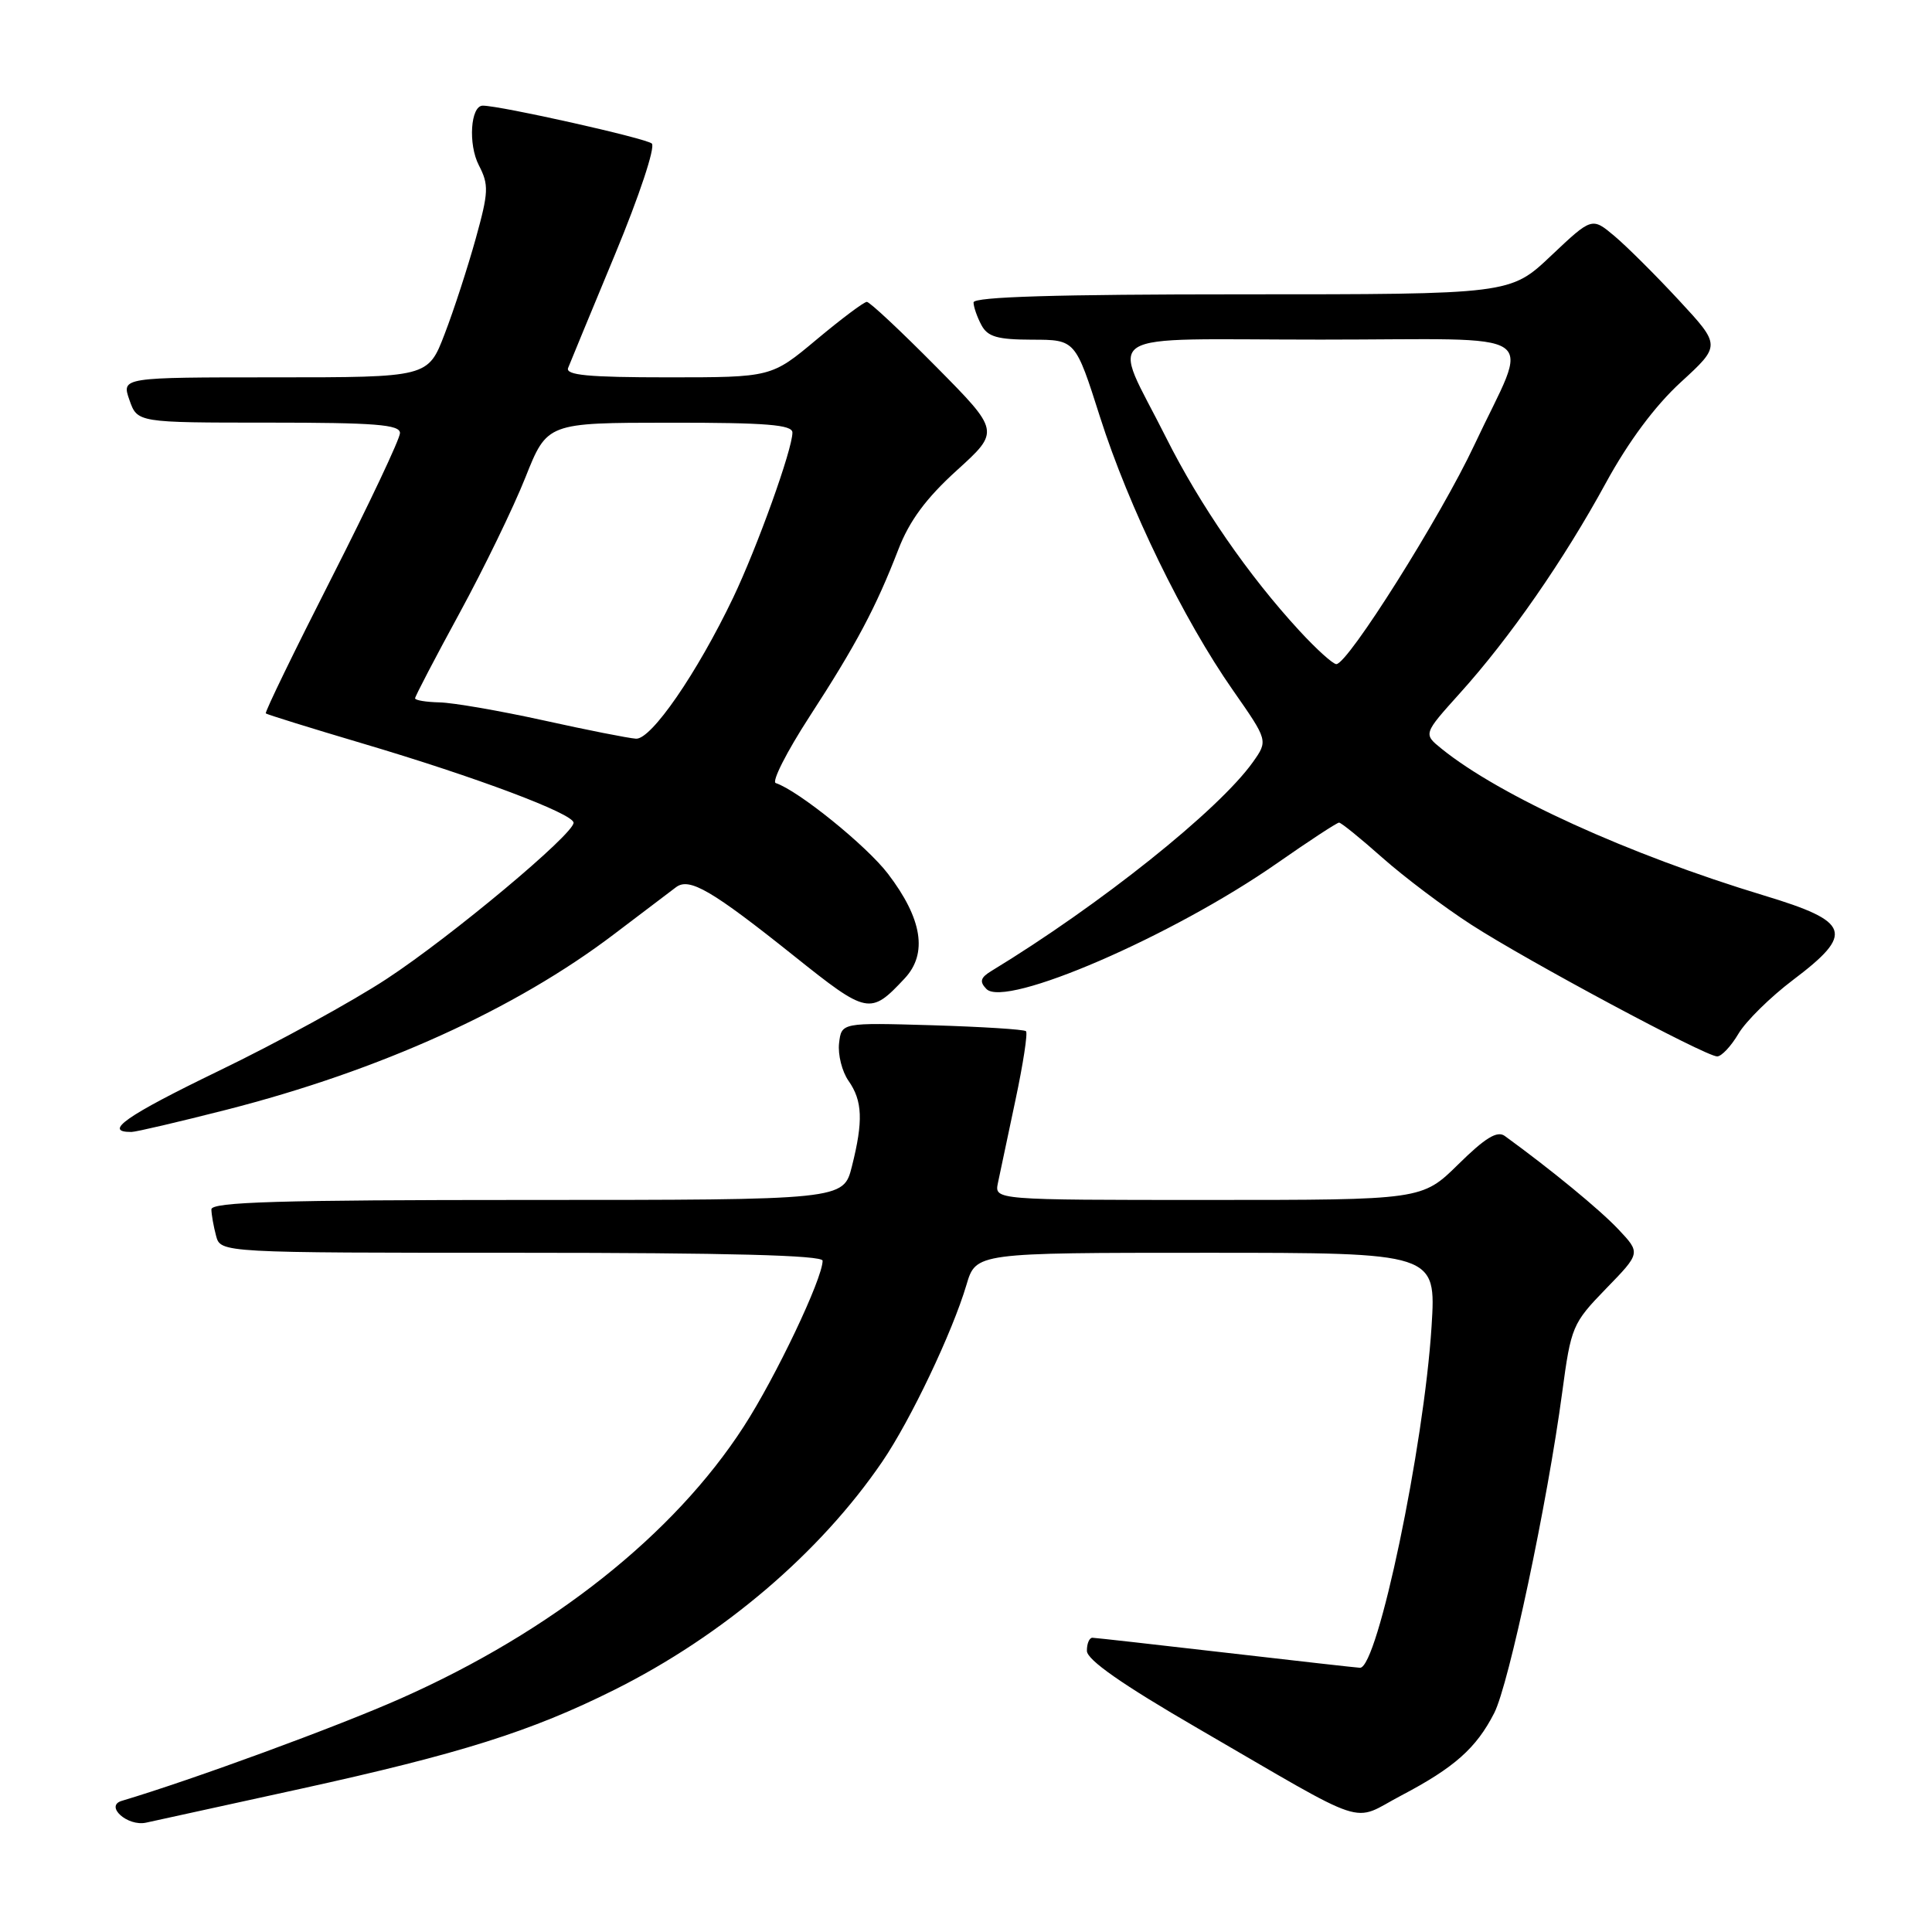 <?xml version="1.0" encoding="UTF-8" standalone="no"?>
<!DOCTYPE svg PUBLIC "-//W3C//DTD SVG 1.1//EN" "http://www.w3.org/Graphics/SVG/1.1/DTD/svg11.dtd" >
<svg xmlns="http://www.w3.org/2000/svg" xmlns:xlink="http://www.w3.org/1999/xlink" version="1.1" viewBox="0 0 256 256">
 <g >
 <path fill="currentColor"
d=" M 39.82 237.03 C 61.00 232.38 70.38 229.42 81.39 223.92 C 95.79 216.73 108.66 205.77 116.91 193.67 C 120.65 188.19 126.19 176.55 128.06 170.25 C 129.32 166.00 129.32 166.00 159.81 166.00 C 190.30 166.00 190.30 166.00 189.69 175.75 C 188.68 191.72 182.54 221.03 180.21 220.99 C 179.82 220.98 171.85 220.08 162.50 219.00 C 153.15 217.92 145.16 217.02 144.75 217.01 C 144.34 217.01 144.01 217.79 144.02 218.75 C 144.03 219.94 148.69 223.20 158.69 229.00 C 181.96 242.50 178.88 241.48 185.68 237.91 C 192.69 234.23 195.61 231.65 197.99 226.99 C 199.94 223.20 205.05 199.08 207.00 184.50 C 208.17 175.79 208.35 175.35 212.80 170.76 C 217.40 166.03 217.40 166.03 214.45 162.90 C 211.99 160.29 205.57 155.01 199.39 150.52 C 198.39 149.79 196.79 150.77 193.24 154.27 C 188.43 159.00 188.43 159.00 160.10 159.00 C 131.77 159.00 131.77 159.00 132.23 156.75 C 132.49 155.51 133.53 150.58 134.55 145.78 C 135.57 140.99 136.20 136.87 135.95 136.64 C 135.70 136.40 130.10 136.05 123.50 135.85 C 111.50 135.50 111.50 135.50 111.18 138.24 C 111.01 139.74 111.57 141.98 112.43 143.21 C 114.29 145.86 114.40 148.54 112.88 154.56 C 111.76 159.00 111.76 159.00 69.88 159.00 C 37.04 159.00 28.00 159.27 28.01 160.25 C 28.02 160.94 28.30 162.51 28.63 163.75 C 29.23 166.00 29.23 166.00 69.12 166.00 C 96.42 166.00 109.00 166.33 109.00 167.05 C 109.00 169.42 102.79 182.48 98.54 189.04 C 89.28 203.36 73.12 216.17 53.16 225.03 C 44.73 228.78 25.47 235.84 16.14 238.62 C 13.83 239.30 16.90 242.05 19.36 241.51 C 20.54 241.26 29.74 239.24 39.82 237.03 Z  M 30.00 147.05 C 50.38 141.84 68.30 133.72 81.41 123.75 C 85.21 120.86 88.89 118.07 89.59 117.55 C 91.35 116.24 94.31 117.96 105.19 126.65 C 114.95 134.45 115.31 134.52 119.87 129.65 C 122.95 126.36 122.21 121.74 117.66 115.78 C 114.83 112.07 105.79 104.76 102.79 103.76 C 102.23 103.58 104.24 99.62 107.26 94.96 C 113.44 85.44 116.07 80.49 119.04 72.80 C 120.50 69.01 122.71 66.02 126.79 62.32 C 132.50 57.14 132.50 57.14 124.02 48.57 C 119.36 43.86 115.24 40.00 114.86 40.00 C 114.48 40.00 111.48 42.25 108.19 45.00 C 102.21 50.00 102.21 50.00 88.50 50.00 C 77.93 50.00 74.90 49.71 75.28 48.75 C 75.55 48.06 78.35 41.28 81.51 33.67 C 84.71 25.96 86.86 19.48 86.37 19.02 C 85.64 18.33 66.32 14.00 63.97 14.00 C 62.35 14.00 62.01 19.12 63.45 21.90 C 64.79 24.49 64.75 25.45 63.03 31.64 C 61.98 35.41 60.14 41.09 58.92 44.25 C 56.72 50.00 56.72 50.00 36.41 50.00 C 16.10 50.00 16.10 50.00 17.15 53.00 C 18.20 56.00 18.20 56.00 35.60 56.00 C 49.71 56.00 53.00 56.26 53.00 57.38 C 53.00 58.14 48.93 66.75 43.97 76.51 C 39.00 86.28 35.06 94.38 35.22 94.53 C 35.37 94.67 41.12 96.46 48.00 98.50 C 63.09 102.97 76.00 107.82 76.00 109.02 C 76.00 110.55 59.81 124.08 51.25 129.70 C 46.72 132.68 36.71 138.17 29.00 141.89 C 16.69 147.85 13.59 150.02 17.42 149.99 C 18.01 149.99 23.68 148.66 30.00 147.05 Z  M 230.35 136.98 C 231.33 135.32 234.58 132.12 237.57 129.86 C 245.76 123.68 245.23 122.13 233.75 118.66 C 215.80 113.23 198.73 105.46 191.00 99.20 C 188.59 97.25 188.59 97.25 193.43 91.87 C 200.04 84.55 207.23 74.18 212.78 64.00 C 215.77 58.52 219.30 53.77 222.72 50.64 C 228.02 45.78 228.02 45.78 222.48 39.80 C 219.43 36.51 215.59 32.68 213.94 31.29 C 210.94 28.77 210.94 28.77 205.53 33.88 C 200.12 39.00 200.12 39.00 164.56 39.00 C 140.06 39.00 129.00 39.33 129.00 40.07 C 129.00 40.65 129.47 42.00 130.04 43.07 C 130.87 44.63 132.16 45.00 136.79 45.01 C 142.50 45.02 142.50 45.02 145.76 55.26 C 149.57 67.21 156.80 82.07 163.39 91.49 C 168.03 98.14 168.03 98.14 166.01 100.99 C 161.48 107.35 145.78 119.89 131.38 128.65 C 129.91 129.54 129.76 130.07 130.70 131.04 C 133.18 133.64 155.38 124.04 169.22 114.38 C 173.46 111.42 177.16 109.00 177.43 109.00 C 177.71 109.00 180.29 111.09 183.17 113.65 C 186.06 116.21 191.36 120.21 194.96 122.53 C 202.38 127.33 225.96 139.96 227.53 139.98 C 228.10 139.99 229.37 138.64 230.35 136.98 Z  M 72.00 95.45 C 66.22 94.18 60.04 93.11 58.25 93.07 C 56.46 93.03 55.00 92.79 55.00 92.53 C 55.00 92.27 57.64 87.21 60.87 81.28 C 64.10 75.35 68.04 67.24 69.62 63.26 C 72.50 56.02 72.50 56.02 88.75 56.01 C 101.58 56.00 105.00 56.28 105.00 57.32 C 105.00 59.54 100.35 72.48 97.15 79.19 C 92.37 89.18 86.29 98.02 84.27 97.88 C 83.30 97.82 77.78 96.73 72.00 95.45 Z  M 172.20 83.60 C 165.43 76.26 159.01 66.95 154.52 58.00 C 147.23 43.44 144.76 45.00 175.00 45.00 C 205.30 45.00 202.73 43.24 195.36 58.96 C 190.91 68.45 178.60 88.00 177.07 88.00 C 176.62 88.00 174.43 86.02 172.20 83.60 Z "/>
</g>
</svg>